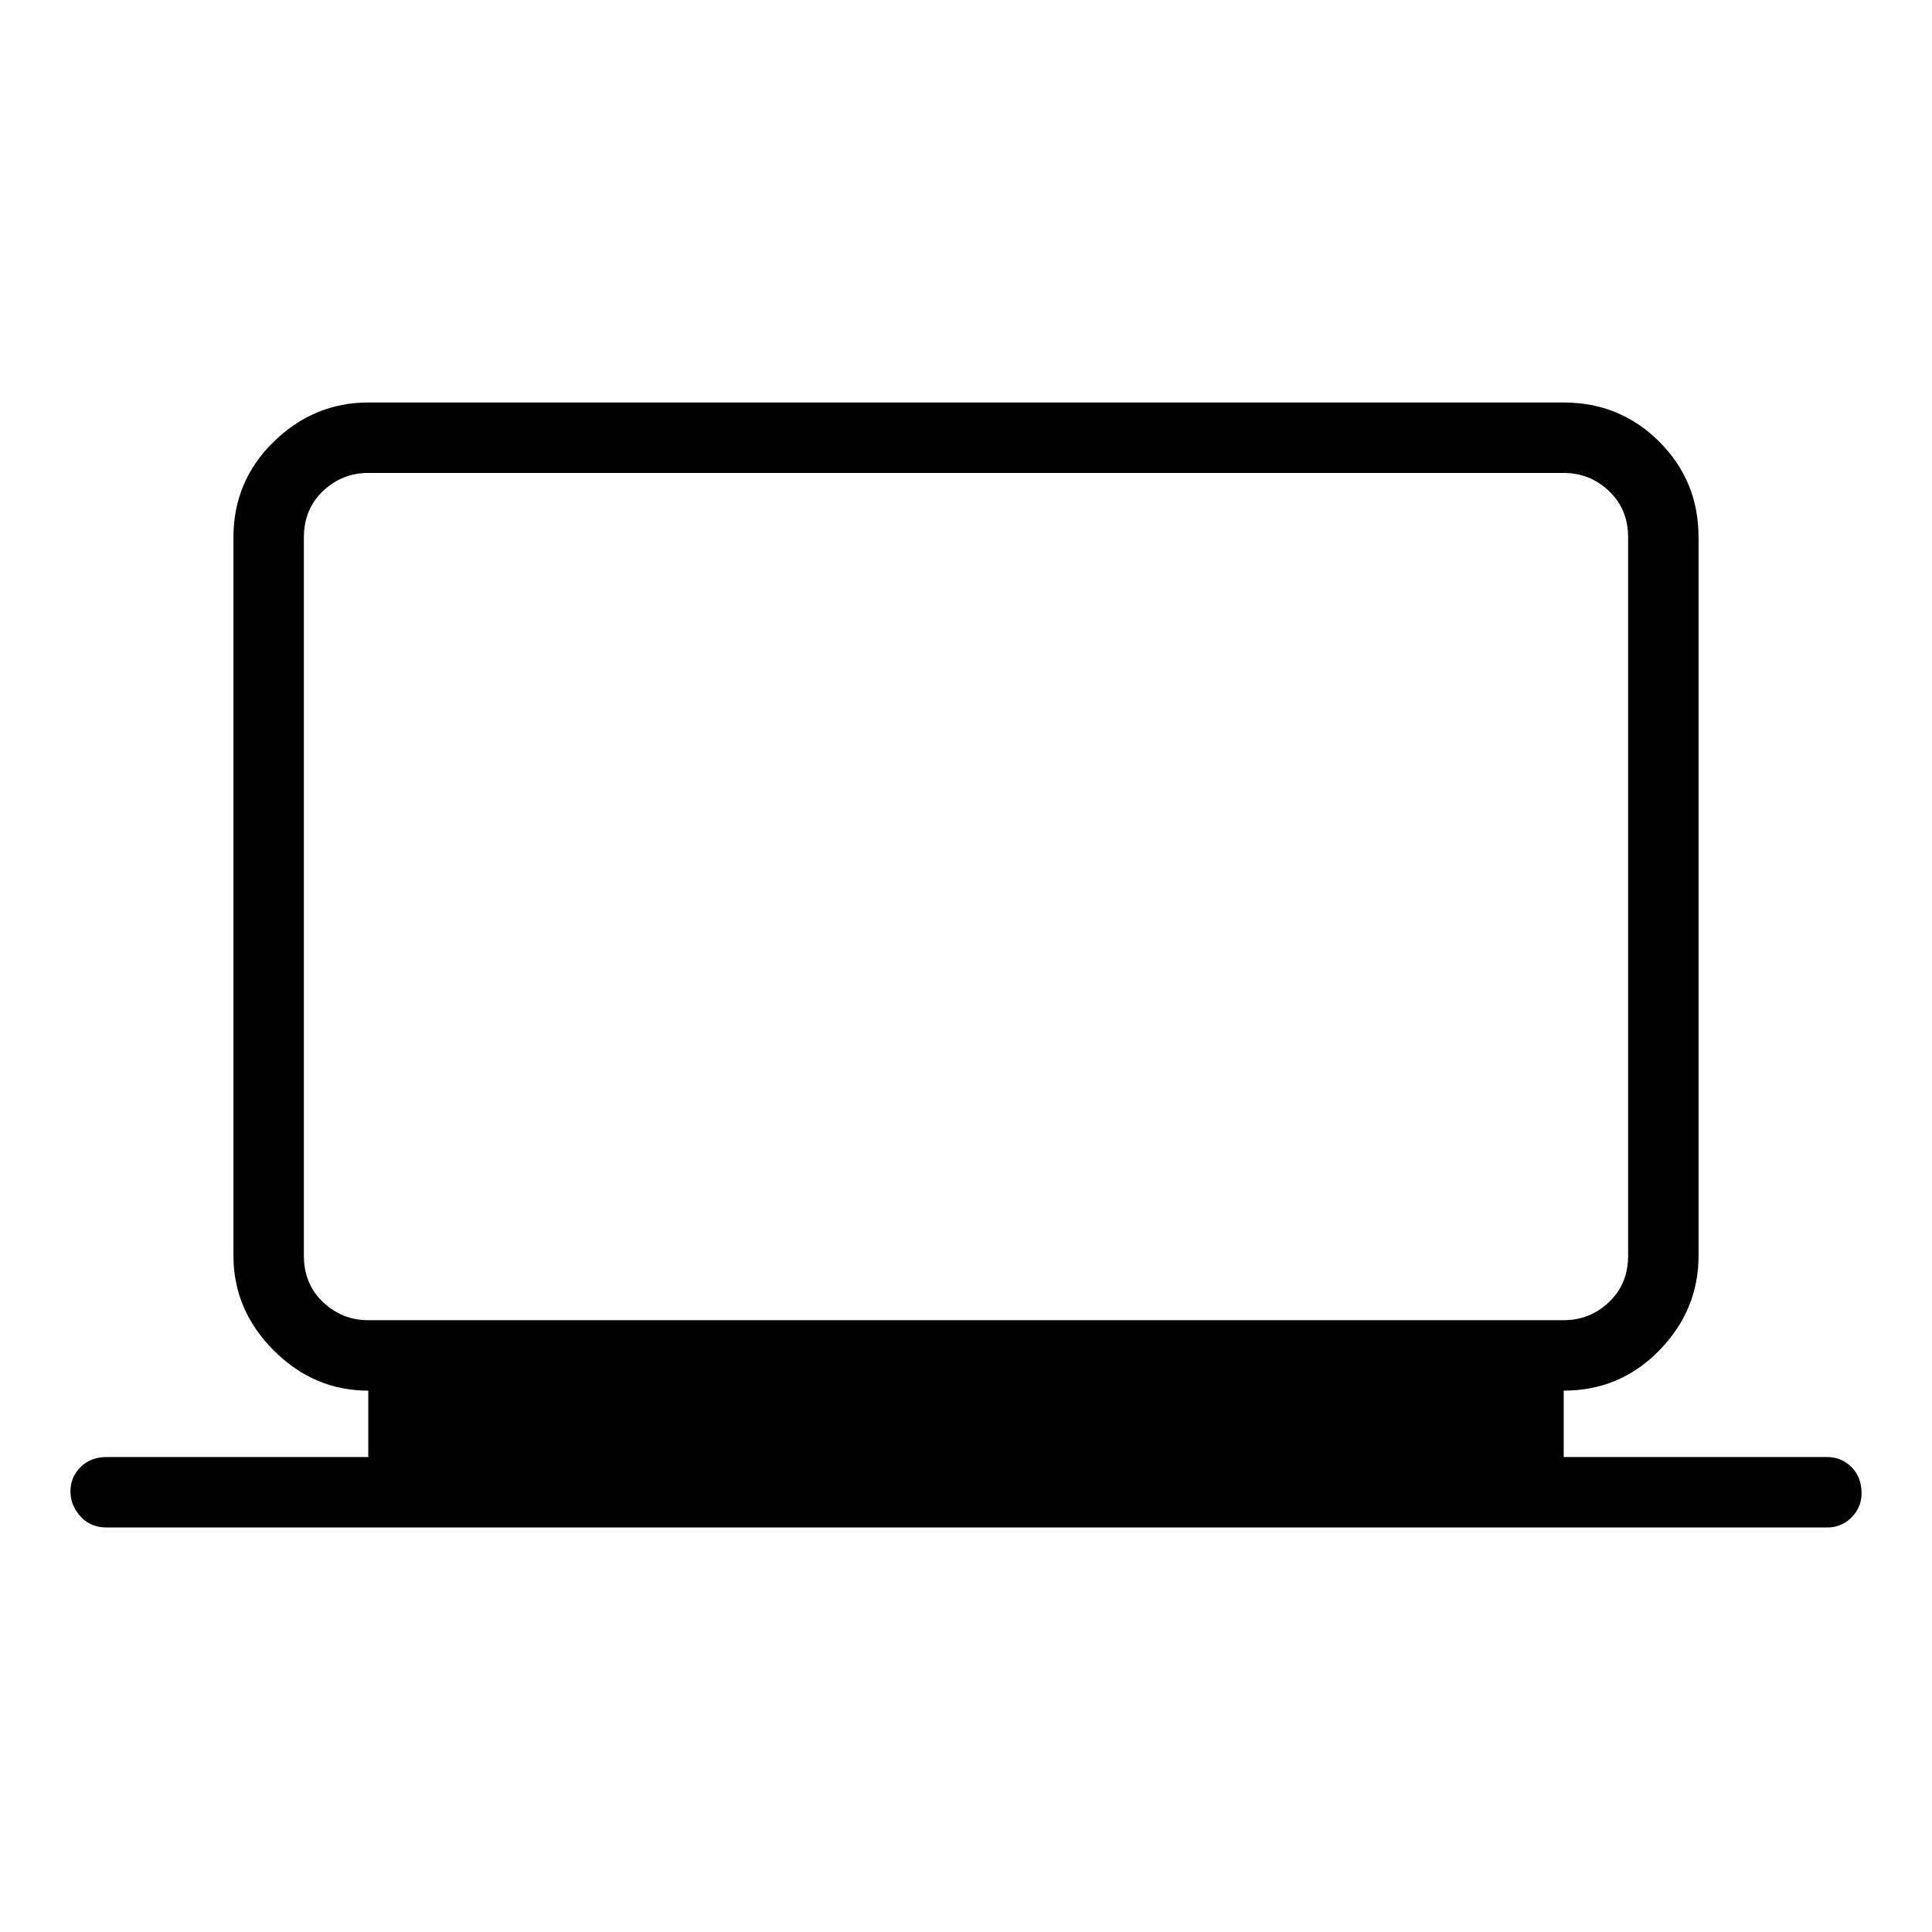 <svg xmlns="http://www.w3.org/2000/svg" height="48" width="48"><path d="M2.65 37.95Q2.25 37.95 2 37.675Q1.75 37.4 1.75 37.05Q1.75 36.7 2 36.45Q2.25 36.2 2.65 36.2H9.15V34.55Q7.8 34.55 6.8 33.55Q5.8 32.55 5.8 31.2V13.35Q5.8 11.95 6.8 10.975Q7.8 10 9.15 10H38.85Q40.25 10 41.225 10.975Q42.2 11.95 42.2 13.35V31.2Q42.2 32.55 41.225 33.55Q40.25 34.55 38.85 34.55V36.2H45.4Q45.75 36.2 46 36.45Q46.25 36.7 46.25 37.1Q46.25 37.45 46 37.7Q45.75 37.95 45.4 37.95ZM9.15 32.8H38.85Q39.5 32.8 39.975 32.35Q40.45 31.9 40.45 31.2V13.35Q40.45 12.65 39.975 12.2Q39.5 11.75 38.85 11.75H9.15Q8.5 11.75 8.025 12.2Q7.55 12.65 7.55 13.35V31.2Q7.55 31.9 8.025 32.35Q8.5 32.8 9.15 32.8ZM7.55 32.8Q7.55 32.8 7.55 32.35Q7.55 31.9 7.55 31.2V13.35Q7.55 12.65 7.55 12.2Q7.55 11.75 7.55 11.75Q7.55 11.75 7.55 12.2Q7.55 12.65 7.55 13.35V31.2Q7.55 31.9 7.55 32.35Q7.55 32.8 7.55 32.8Z"/></svg>